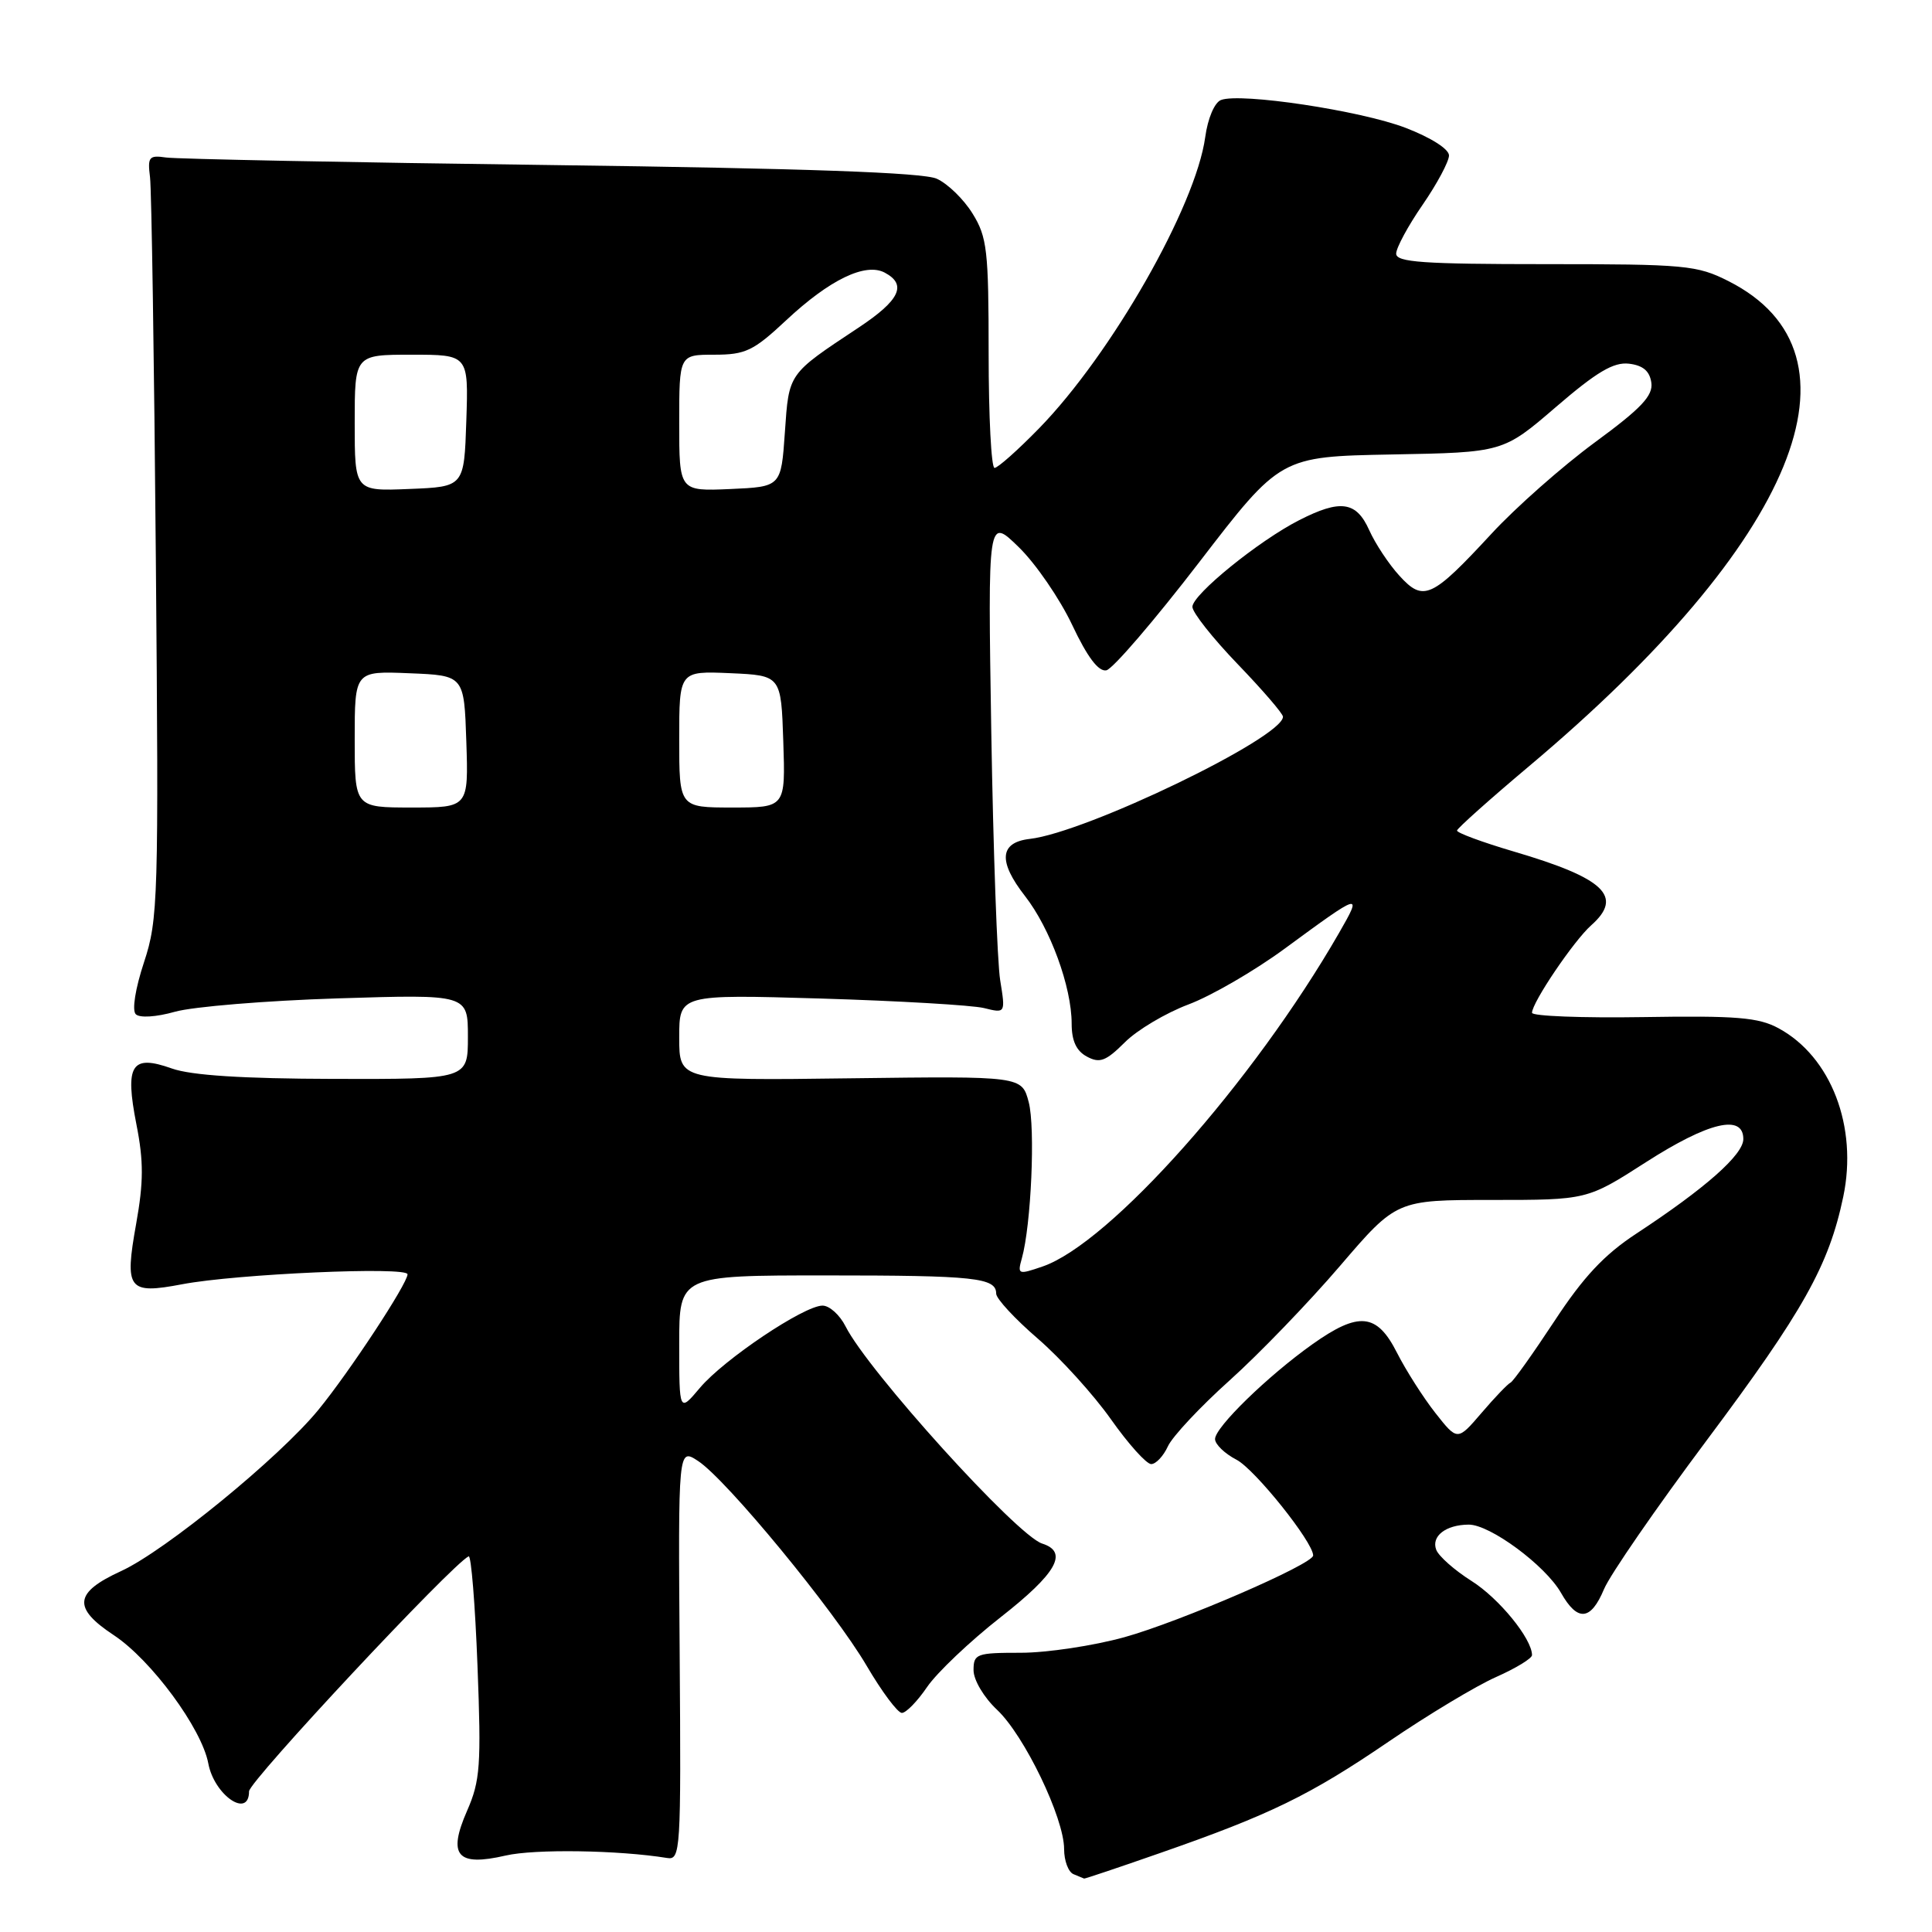 <?xml version="1.0" encoding="UTF-8" standalone="no"?>
<!DOCTYPE svg PUBLIC "-//W3C//DTD SVG 1.1//EN" "http://www.w3.org/Graphics/SVG/1.1/DTD/svg11.dtd" >
<svg xmlns="http://www.w3.org/2000/svg" xmlns:xlink="http://www.w3.org/1999/xlink" version="1.1" viewBox="0 0 256 256">
 <g >
 <path fill="currentColor"
d=" M 153.65 245.56 C 168.32 240.45 173.55 237.90 184.01 230.77 C 189.23 227.21 195.64 223.36 198.25 222.21 C 200.86 221.05 203.00 219.75 203.00 219.31 C 202.99 217.13 198.63 211.79 194.99 209.49 C 192.74 208.07 190.64 206.21 190.31 205.36 C 189.62 203.56 191.57 202.04 194.60 202.02 C 197.42 201.99 204.77 207.43 206.84 211.06 C 209.03 214.92 210.78 214.77 212.54 210.57 C 213.33 208.68 219.45 199.81 226.14 190.86 C 238.96 173.71 242.33 167.69 244.24 158.58 C 246.19 149.30 242.63 140.02 235.67 136.25 C 233.02 134.81 230.10 134.57 217.75 134.77 C 209.64 134.90 203.00 134.64 203.00 134.20 C 203.00 132.84 208.56 124.62 210.85 122.60 C 215.15 118.78 212.62 116.37 200.58 112.83 C 196.41 111.60 193.03 110.35 193.06 110.05 C 193.10 109.75 197.41 105.90 202.64 101.50 C 238.02 71.75 248.21 46.94 229.03 37.25 C 224.86 35.14 223.32 35.00 204.79 35.00 C 188.58 35.00 185.00 34.75 185.00 33.61 C 185.00 32.85 186.57 29.93 188.50 27.14 C 190.43 24.34 192.00 21.39 192.00 20.60 C 192.00 19.75 189.60 18.23 186.25 16.94 C 180.27 14.65 164.38 12.26 161.79 13.25 C 160.93 13.58 160.04 15.68 159.70 18.16 C 158.44 27.35 147.27 46.92 137.69 56.75 C 134.87 59.64 132.22 62.00 131.78 62.00 C 131.35 62.00 131.00 55.19 131.00 46.87 C 131.00 33.18 130.80 31.41 128.87 28.30 C 127.70 26.40 125.57 24.33 124.12 23.68 C 122.30 22.86 106.72 22.31 73.00 21.87 C 46.33 21.53 23.38 21.07 22.00 20.87 C 19.74 20.54 19.54 20.79 19.88 23.50 C 20.08 25.15 20.43 47.88 20.65 74.01 C 21.04 119.24 20.96 121.81 19.08 127.51 C 17.93 130.99 17.47 133.87 17.99 134.39 C 18.50 134.90 20.68 134.77 23.19 134.06 C 25.56 133.39 35.26 132.59 44.75 132.29 C 62.00 131.75 62.00 131.75 62.00 137.37 C 62.00 143.00 62.00 143.00 44.25 142.96 C 32.11 142.93 25.32 142.49 22.77 141.58 C 17.41 139.67 16.52 141.08 18.08 149.01 C 19.04 153.87 19.03 156.64 18.04 162.17 C 16.48 170.89 16.97 171.53 24.14 170.17 C 31.34 168.80 54.00 167.80 54.00 168.85 C 54.00 170.08 46.28 181.82 42.18 186.82 C 37.00 193.14 21.89 205.49 16.06 208.17 C 9.82 211.03 9.59 213.04 15.08 216.67 C 20.04 219.95 26.73 229.03 27.60 233.66 C 28.39 237.88 33.00 241.04 33.00 237.36 C 33.00 236.04 59.90 207.26 62.10 206.22 C 62.43 206.06 62.96 212.58 63.27 220.72 C 63.78 233.94 63.63 235.97 61.89 239.94 C 59.29 245.88 60.56 247.36 67.00 245.87 C 70.84 244.98 81.97 245.15 88.38 246.19 C 90.18 246.49 90.25 245.41 90.06 219.18 C 89.86 191.86 89.86 191.86 92.50 193.59 C 96.27 196.06 110.53 213.38 114.84 220.73 C 116.85 224.16 118.95 226.97 119.50 226.97 C 120.05 226.98 121.56 225.43 122.85 223.53 C 124.15 221.63 128.53 217.47 132.59 214.29 C 140.03 208.46 141.61 205.65 138.09 204.53 C 134.75 203.47 115.01 181.66 112.04 175.75 C 111.28 174.24 109.91 173.00 108.99 173.00 C 106.54 173.00 95.91 180.13 92.74 183.90 C 90.00 187.15 90.00 187.15 90.00 178.08 C 90.00 169.00 90.00 169.00 109.42 169.00 C 129.22 169.00 132.00 169.30 132.00 171.42 C 132.00 172.08 134.48 174.76 137.52 177.38 C 140.55 180.00 144.91 184.81 147.21 188.07 C 149.51 191.33 151.91 194.00 152.54 194.00 C 153.16 194.00 154.16 192.94 154.75 191.65 C 155.34 190.35 159.03 186.41 162.94 182.90 C 166.86 179.38 173.43 172.56 177.55 167.75 C 185.05 159.00 185.05 159.00 197.67 159.00 C 210.30 159.00 210.30 159.00 218.09 154.00 C 226.40 148.67 231.00 147.58 231.00 150.93 C 231.00 153.01 225.96 157.46 216.81 163.47 C 212.57 166.25 209.80 169.21 205.97 175.05 C 203.13 179.36 200.52 183.03 200.16 183.20 C 199.80 183.36 198.06 185.17 196.31 187.22 C 193.12 190.94 193.12 190.94 190.19 187.22 C 188.58 185.17 186.30 181.59 185.11 179.25 C 182.45 173.99 180.06 173.75 173.90 178.12 C 167.99 182.32 161.00 189.12 161.00 190.68 C 161.00 191.38 162.28 192.61 163.84 193.42 C 166.26 194.67 174.00 204.34 174.00 206.11 C 174.00 207.26 156.36 214.89 148.98 216.94 C 144.89 218.07 138.72 219.00 135.27 219.00 C 129.38 219.00 129.00 219.14 129.00 221.31 C 129.00 222.61 130.37 224.92 132.12 226.56 C 135.74 229.97 141.00 240.89 141.00 245.01 C 141.00 246.56 141.56 248.06 142.25 248.34 C 142.94 248.62 143.57 248.88 143.65 248.92 C 143.74 248.96 148.24 247.45 153.65 245.56 Z  M 135.40 166.74 C 136.64 162.31 137.20 149.43 136.31 146.04 C 135.40 142.59 135.40 142.59 112.70 142.88 C 90.00 143.18 90.00 143.18 90.00 137.47 C 90.00 131.76 90.00 131.76 108.75 132.31 C 119.06 132.62 128.79 133.19 130.37 133.57 C 133.24 134.28 133.24 134.28 132.53 129.89 C 132.14 127.48 131.61 112.68 131.35 97.00 C 130.89 68.50 130.89 68.50 134.99 72.50 C 137.24 74.69 140.43 79.34 142.07 82.81 C 144.09 87.09 145.56 89.03 146.60 88.82 C 147.45 88.64 152.98 82.20 158.90 74.50 C 169.66 60.50 169.66 60.50 184.41 60.22 C 199.17 59.95 199.17 59.95 206.18 53.92 C 211.57 49.28 213.80 47.96 215.84 48.19 C 217.70 48.41 218.59 49.16 218.81 50.70 C 219.06 52.43 217.49 54.10 211.31 58.63 C 207.02 61.79 200.86 67.22 197.64 70.71 C 189.70 79.29 188.62 79.79 185.43 76.29 C 184.03 74.76 182.23 72.04 181.43 70.25 C 179.72 66.43 177.62 66.13 172.14 68.93 C 166.78 71.66 158.00 78.79 158.00 80.41 C 158.00 81.16 160.70 84.57 164.00 88.00 C 167.30 91.43 170.00 94.56 170.00 94.97 C 170.00 97.73 143.94 110.31 136.45 111.16 C 132.44 111.62 132.23 114.13 135.81 118.72 C 139.16 123.01 142.00 130.78 142.00 135.64 C 142.00 137.92 142.62 139.26 144.03 140.01 C 145.72 140.92 146.54 140.61 149.04 138.12 C 150.67 136.48 154.48 134.22 157.49 133.09 C 160.50 131.96 166.23 128.64 170.23 125.70 C 180.43 118.21 180.56 118.17 177.43 123.62 C 166.05 143.40 147.06 164.76 138.14 167.82 C 134.91 168.93 134.80 168.88 135.40 166.74 Z  M 47.00 97.96 C 47.00 88.91 47.00 88.91 54.25 89.21 C 61.50 89.50 61.50 89.50 61.79 98.25 C 62.08 107.00 62.08 107.00 54.54 107.00 C 47.00 107.00 47.00 107.00 47.00 97.96 Z  M 90.00 97.95 C 90.00 88.91 90.00 88.91 96.75 89.20 C 103.50 89.50 103.50 89.50 103.79 98.25 C 104.08 107.00 104.08 107.00 97.04 107.00 C 90.00 107.00 90.00 107.00 90.00 97.95 Z  M 47.00 56.04 C 47.00 47.00 47.00 47.00 54.54 47.00 C 62.08 47.00 62.08 47.00 61.79 55.75 C 61.50 64.50 61.50 64.50 54.25 64.79 C 47.00 65.09 47.00 65.09 47.00 56.04 Z  M 90.00 56.05 C 90.00 47.00 90.00 47.00 94.65 47.00 C 98.78 47.00 99.83 46.50 104.16 42.45 C 109.93 37.05 114.68 34.76 117.24 36.13 C 120.22 37.72 119.23 39.79 113.75 43.42 C 104.37 49.64 104.55 49.38 104.00 57.29 C 103.50 64.50 103.50 64.50 96.75 64.80 C 90.00 65.09 90.00 65.09 90.00 56.05 Z "/>
</g>
</svg>